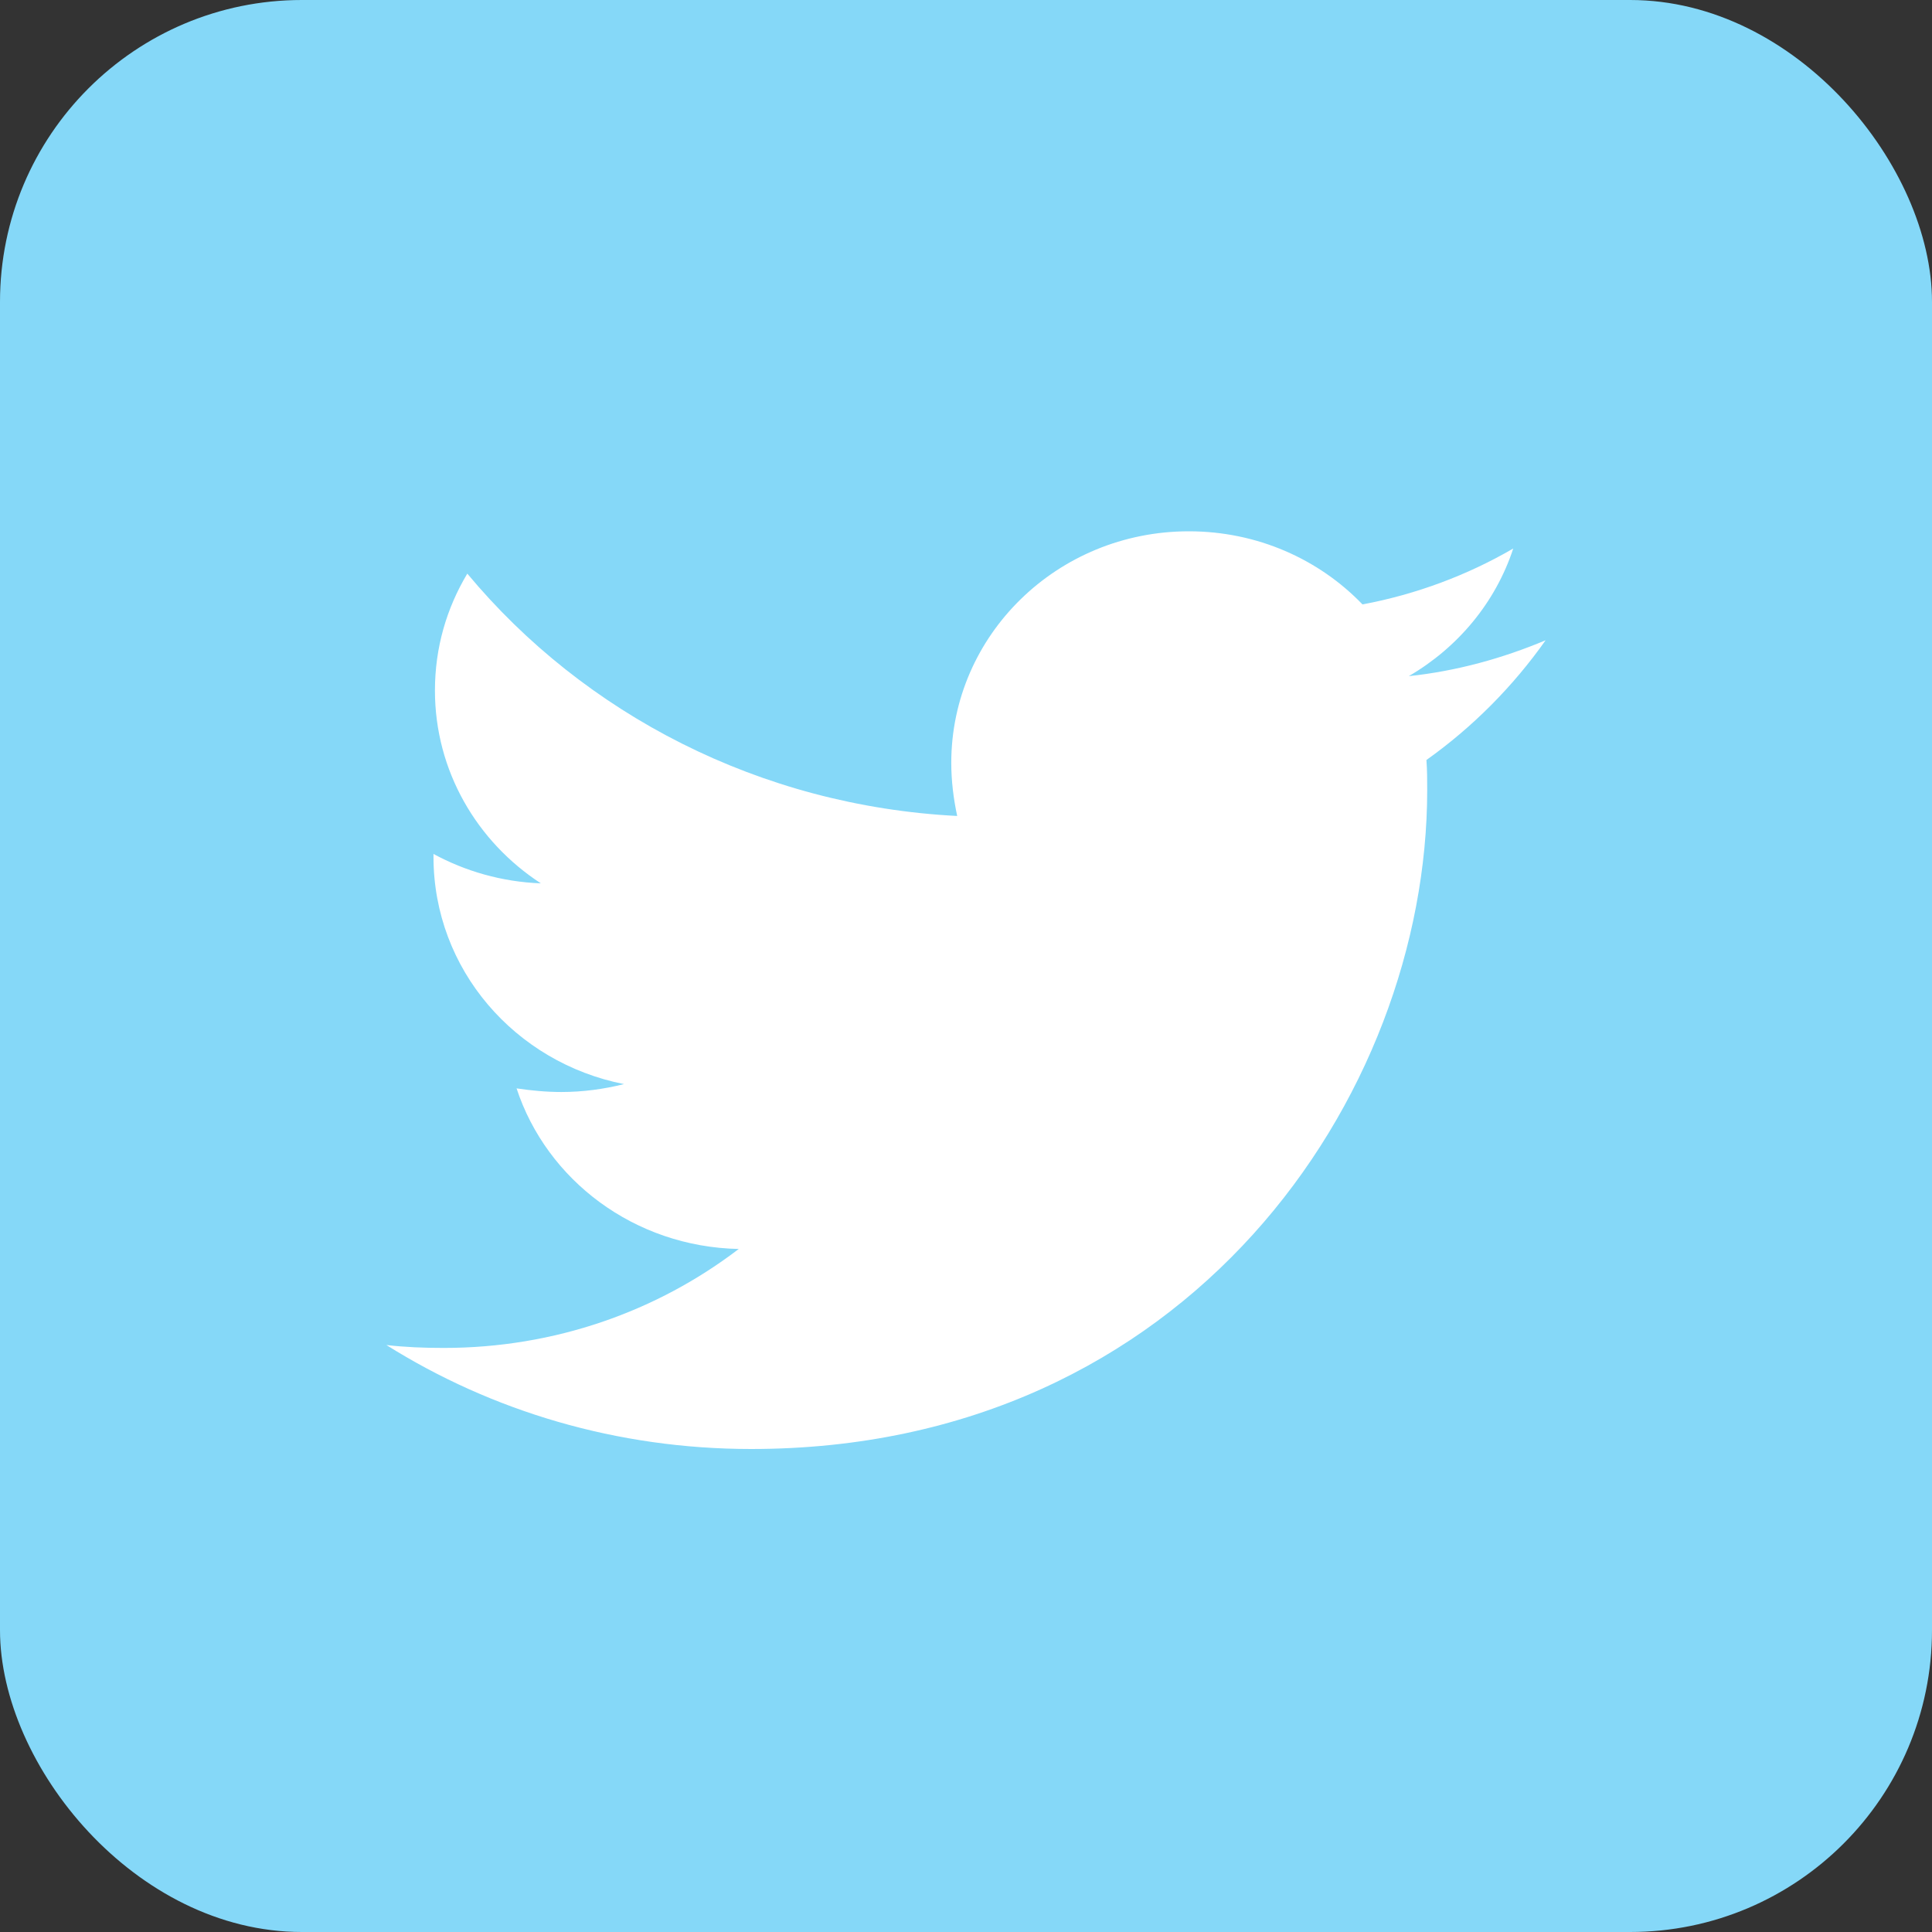 <svg width="32" height="32" viewBox="0 0 32 32" fill="none" xmlns="http://www.w3.org/2000/svg">
<rect x="0" y="0" width="32" height="32" fill="#333333" stroke="none"/>
<rect width="32" height="32" rx="5" fill="#85D8F8"/>
<path d="M25.6 10.605C25.064 11.365 24.394 12.042 23.626 12.588C23.639 12.755 23.639 12.921 23.639 13.087C23.639 18.158 19.679 24 12.443 24C10.213 24 8.142 23.371 6.4 22.278C6.717 22.314 7.021 22.326 7.35 22.326C9.19 22.326 10.883 21.72 12.236 20.687C10.506 20.651 9.056 19.547 8.556 18.027C8.8 18.063 9.044 18.087 9.3 18.087C9.653 18.087 10.006 18.039 10.335 17.956C8.532 17.6 7.18 16.056 7.18 14.191C7.18 14.18 7.18 14.156 7.18 14.144C7.704 14.429 8.313 14.607 8.958 14.631C7.899 13.942 7.204 12.767 7.204 11.437C7.204 10.724 7.399 10.071 7.74 9.501C9.677 11.828 12.589 13.348 15.854 13.515C15.793 13.23 15.756 12.933 15.756 12.636C15.756 10.522 17.511 8.8 19.691 8.8C20.824 8.8 21.848 9.263 22.567 10.011C23.456 9.845 24.309 9.525 25.064 9.085C24.772 9.976 24.15 10.724 23.334 11.199C24.126 11.116 24.893 10.902 25.6 10.605Z" fill="white"/>
</svg>
